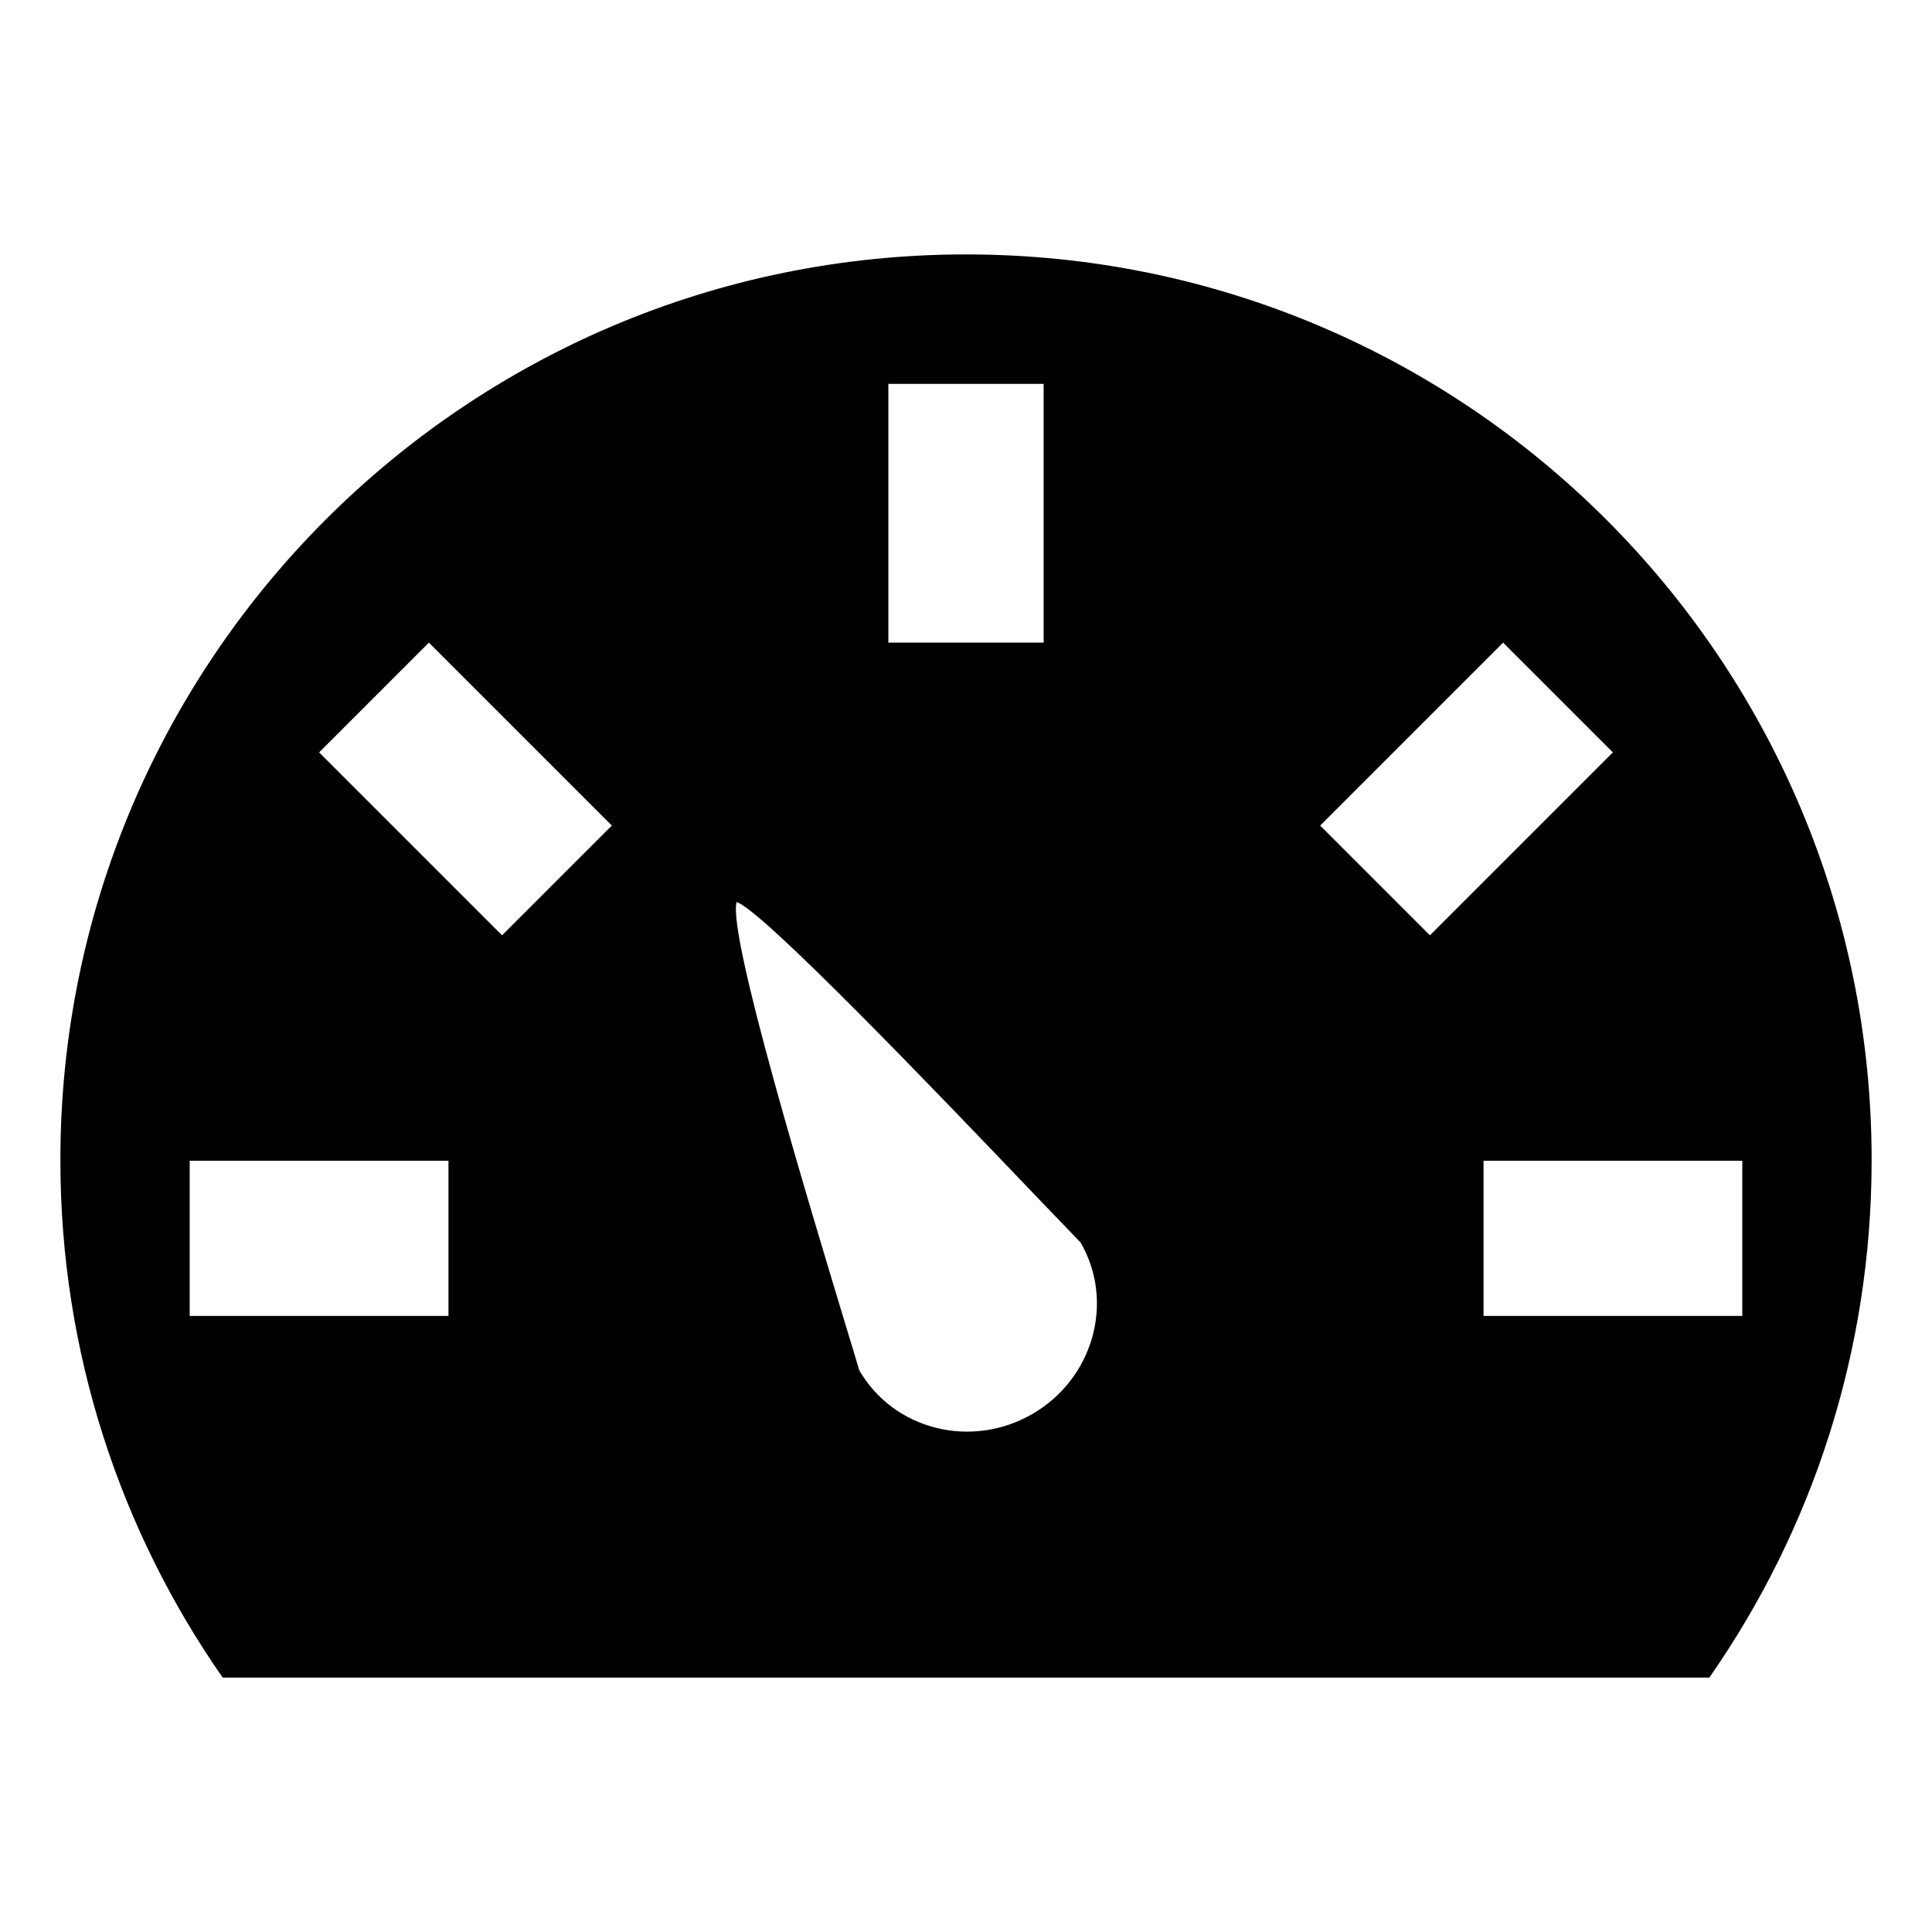 <svg width="16" height="16" viewBox="0 0 16 16" fill="none" xmlns="http://www.w3.org/2000/svg">
<path fill-rule="evenodd" clip-rule="evenodd" d="M14.156 13.893C15.003 12.678 15.5 11.201 15.5 9.607C15.5 5.465 12.142 2.107 8 2.107C3.858 2.107 0.5 5.465 0.5 9.607C0.5 11.201 0.997 12.678 1.844 13.893H14.156ZM7.357 3.179H8.643V5.322H7.357V3.179ZM13.357 6.231L12.448 5.322L10.933 6.837L11.842 7.746L13.357 6.231ZM3.552 5.322L2.643 6.231L4.158 7.746L5.067 6.837L3.552 5.322ZM1.571 10.898V9.613H3.714V10.898H1.571ZM12.286 9.613V10.898H14.429L14.429 9.613H12.286ZM8.548 11.711C9.054 11.419 9.234 10.782 8.949 10.29C8.86 10.198 8.724 10.056 8.558 9.883C7.767 9.055 6.302 7.525 6.1 7.471C6.026 7.746 6.687 9.928 6.998 10.957C7.048 11.121 7.089 11.255 7.116 11.348C7.401 11.841 8.042 12.003 8.548 11.711Z" fill="black"/>
</svg>
